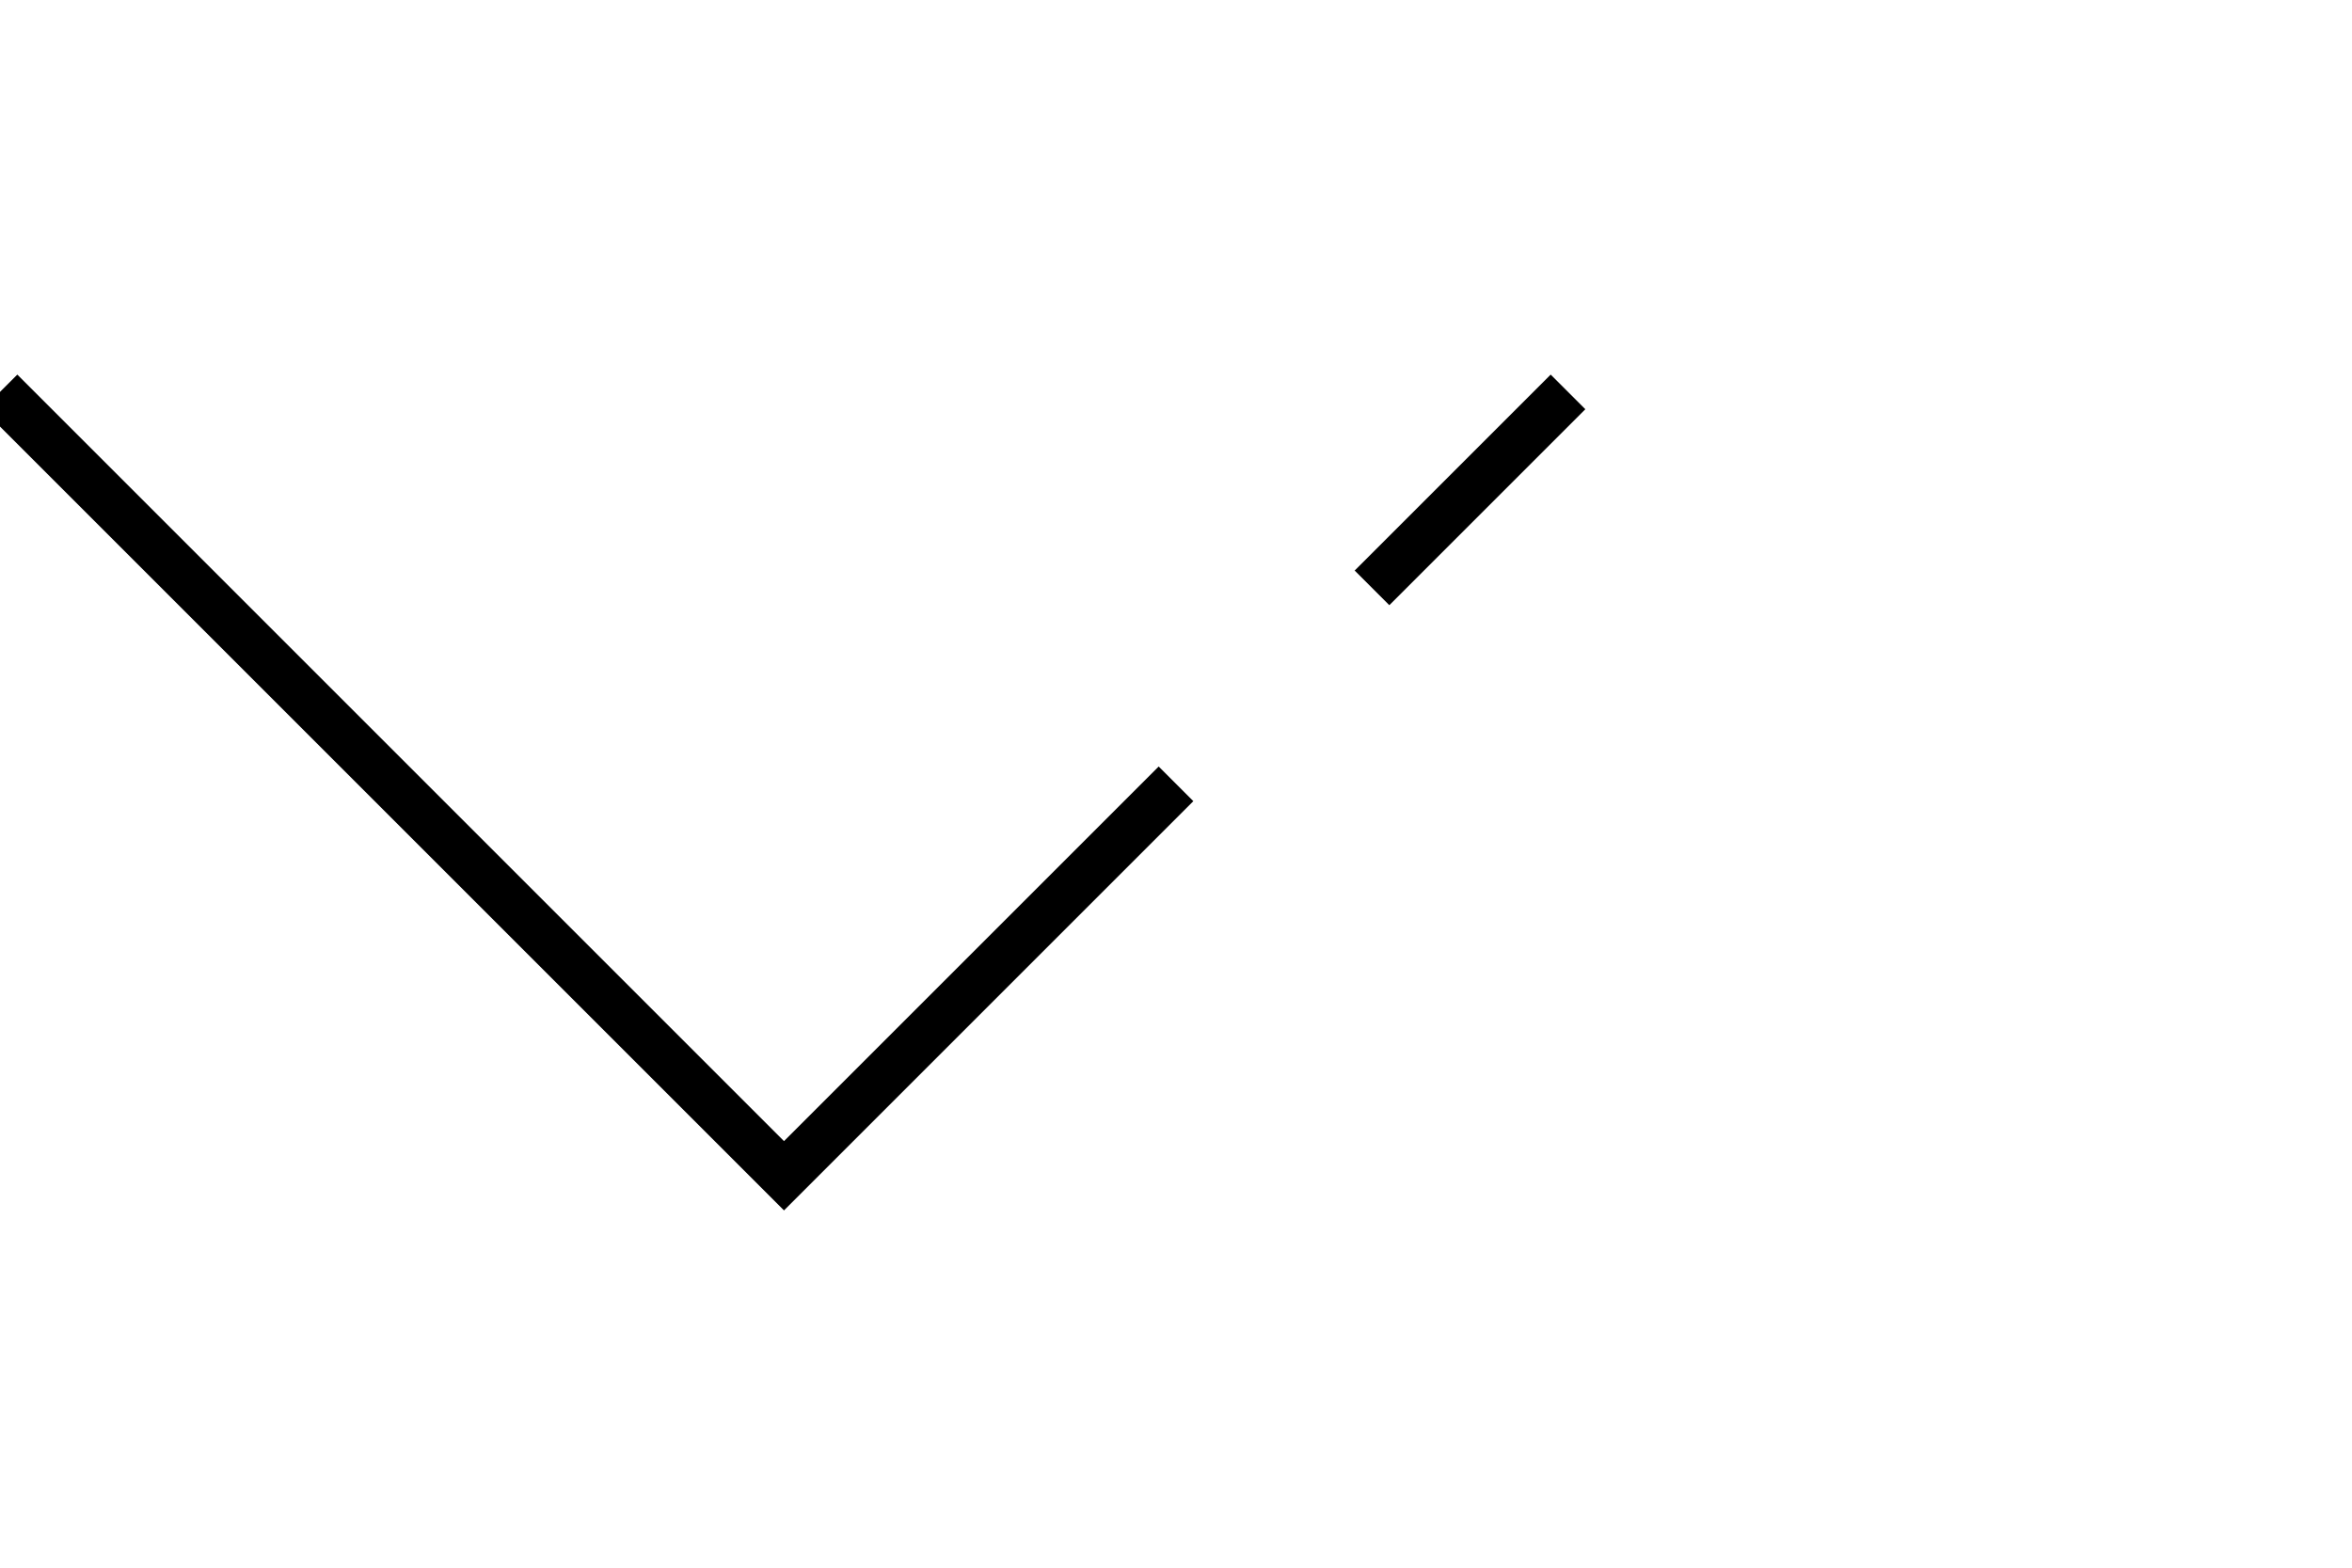 <?xml version="1.0" encoding="utf-8"?>
<!-- Generator: Adobe Illustrator 16.0.0, SVG Export Plug-In . SVG Version: 6.00 Build 0)  -->
<!DOCTYPE svg PUBLIC "-//W3C//DTD SVG 1.1//EN" "http://www.w3.org/Graphics/SVG/1.1/DTD/svg11.dtd">
<svg version="1.1" id="Layer_1" xmlns="http://www.w3.org/2000/svg" xmlns:xlink="http://www.w3.org/1999/xlink" x="0px" y="0px"
	 width="432px" height="288px" viewBox="0 0 432 288" style="enable-background:new 0 0 432 288;" xml:space="preserve">
<style type="text/css">
<![CDATA[
	.st0{fill:none;stroke:#000000;stroke-width:9;stroke-miterlimit:10;}
	.st1{stroke:#000000;stroke-width:9;stroke-miterlimit:10;}
]]>
</style>
<polyline class="st0" points="0,72 144,216 216,144 "/>
<line class="st1" x1="252" y1="108" x2="288" y2="72"/>
</svg>
